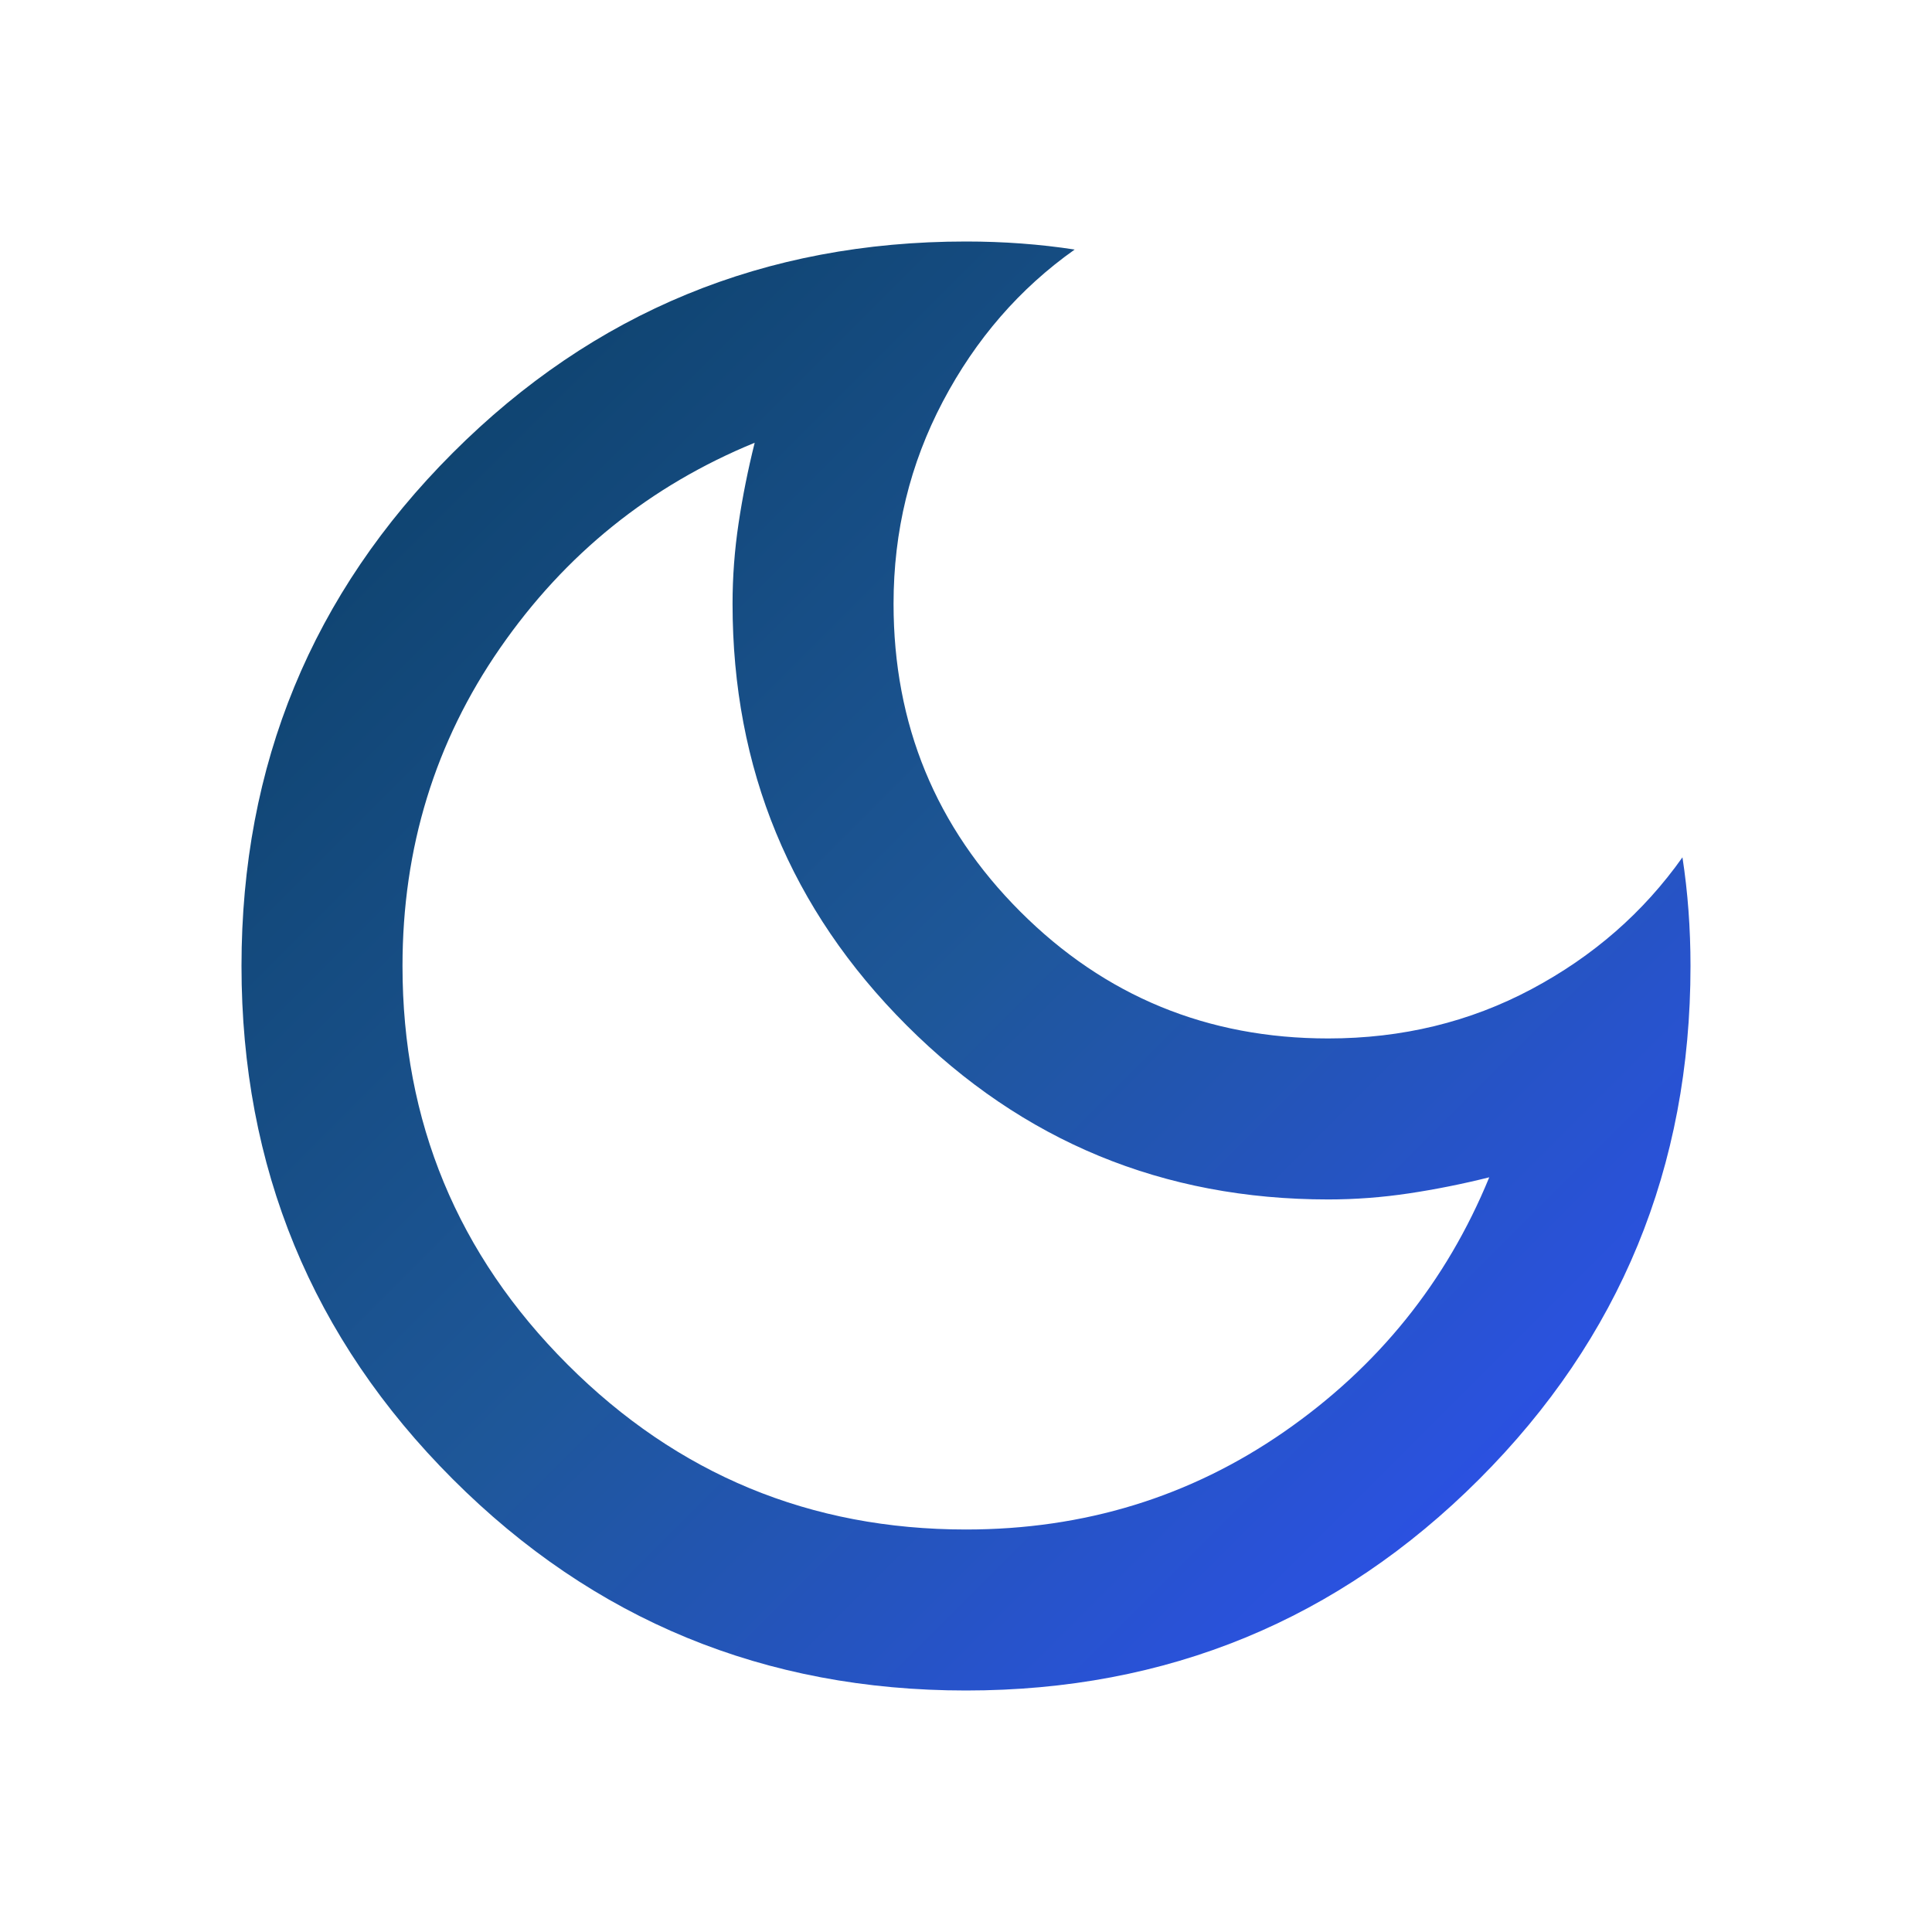<svg xmlns="http://www.w3.org/2000/svg" height="24px" viewBox="0 -960 960 960" width="24px" fill="url(#rocketGradient)">
  <defs>
    <linearGradient id="rocketGradient" x1="0%" y1="0%" x2="100%" y2="100%">
      <stop offset="0%" style="stop-color:#0a3d62;stop-opacity:1">
        <animate attributeName="offset" values="0%; 50%; 100%; 50%; 0%" dur="2s" repeatCount="indefinite" />
      </stop>
      <stop offset="50%" style="stop-color:#1e5799;stop-opacity:1">
        <animate attributeName="offset" values="50%; 100%; 50%; 0%; 50%" dur="2s" repeatCount="indefinite" />
      </stop>
      <stop offset="100%" style="stop-color:#304ffe;stop-opacity:1">
        <animate attributeName="offset" values="100%; 50%; 0%; 50%; 100%" dur="2s" repeatCount="indefinite" />
      </stop>
    </linearGradient>
  </defs>
  <path d="M480-120q-150 0-255-105T120-480q0-150 105-255t255-105q14 0 27.5 1t26.5 3q-41 29-65.5 75.5T444-660q0 90 63 153t153 63q55 0 101-24.5t75-65.5q2 13 3 26.5t1 27.5q0 150-105 255T480-120Zm0-80q88 0 158-48.5T740-375q-20 5-40 8t-40 3q-123 0-209.5-86.5T364-660q0-20 3-40t8-40q-78 32-126.5 102T200-480q0 116 82 198t198 82Zm-10-270Z"/>
</svg>